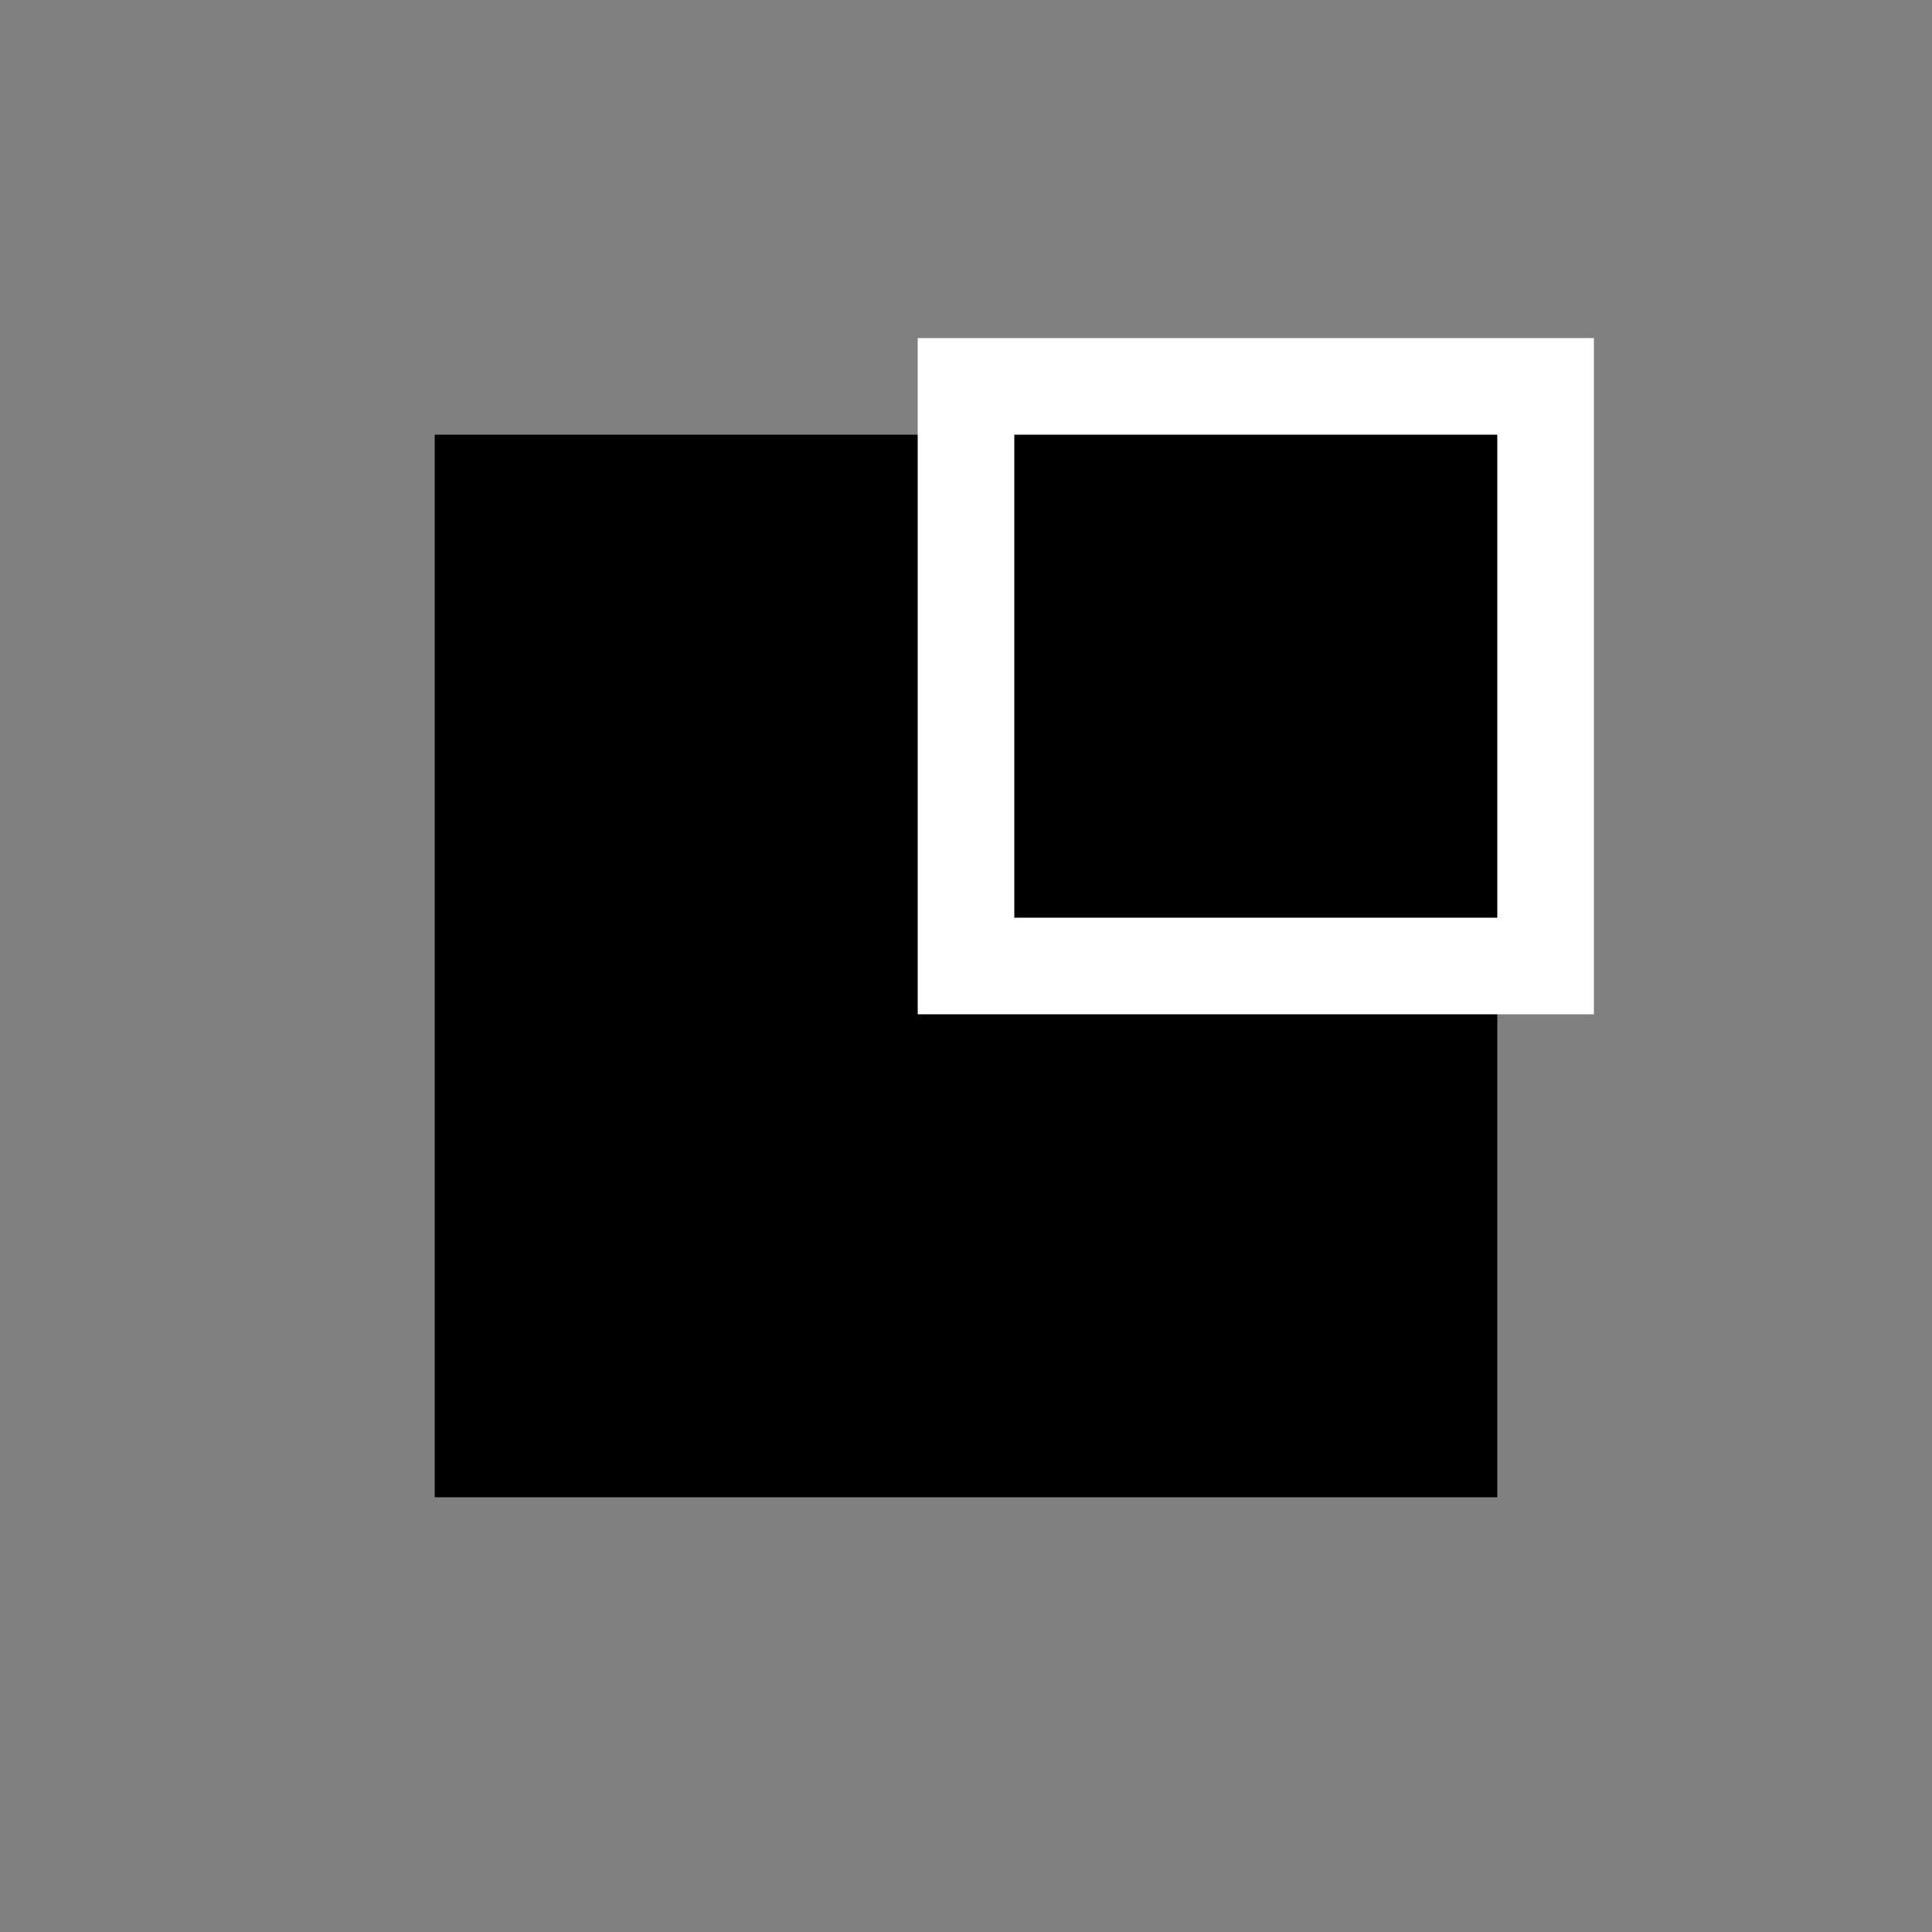 <svg width="200" height="200" xmlns="http://www.w3.org/2000/svg" xmlns:svg="http://www.w3.org/2000/svg">
 <rect width="100%" height="100%" fill="#808080" stroke="none"/>
 <g>
  <title>Layer 1</title>
  <rect fill="#000000" stroke="#000000" stroke-width="10" x="50" y="50" width="100" height="100" id="svg_1" />
  <rect fill="#000000" stroke="#FFFFFF" stroke-width="10" x="100" y="40" width="60" height="60" id="svg_2" />
 </g>
</svg>